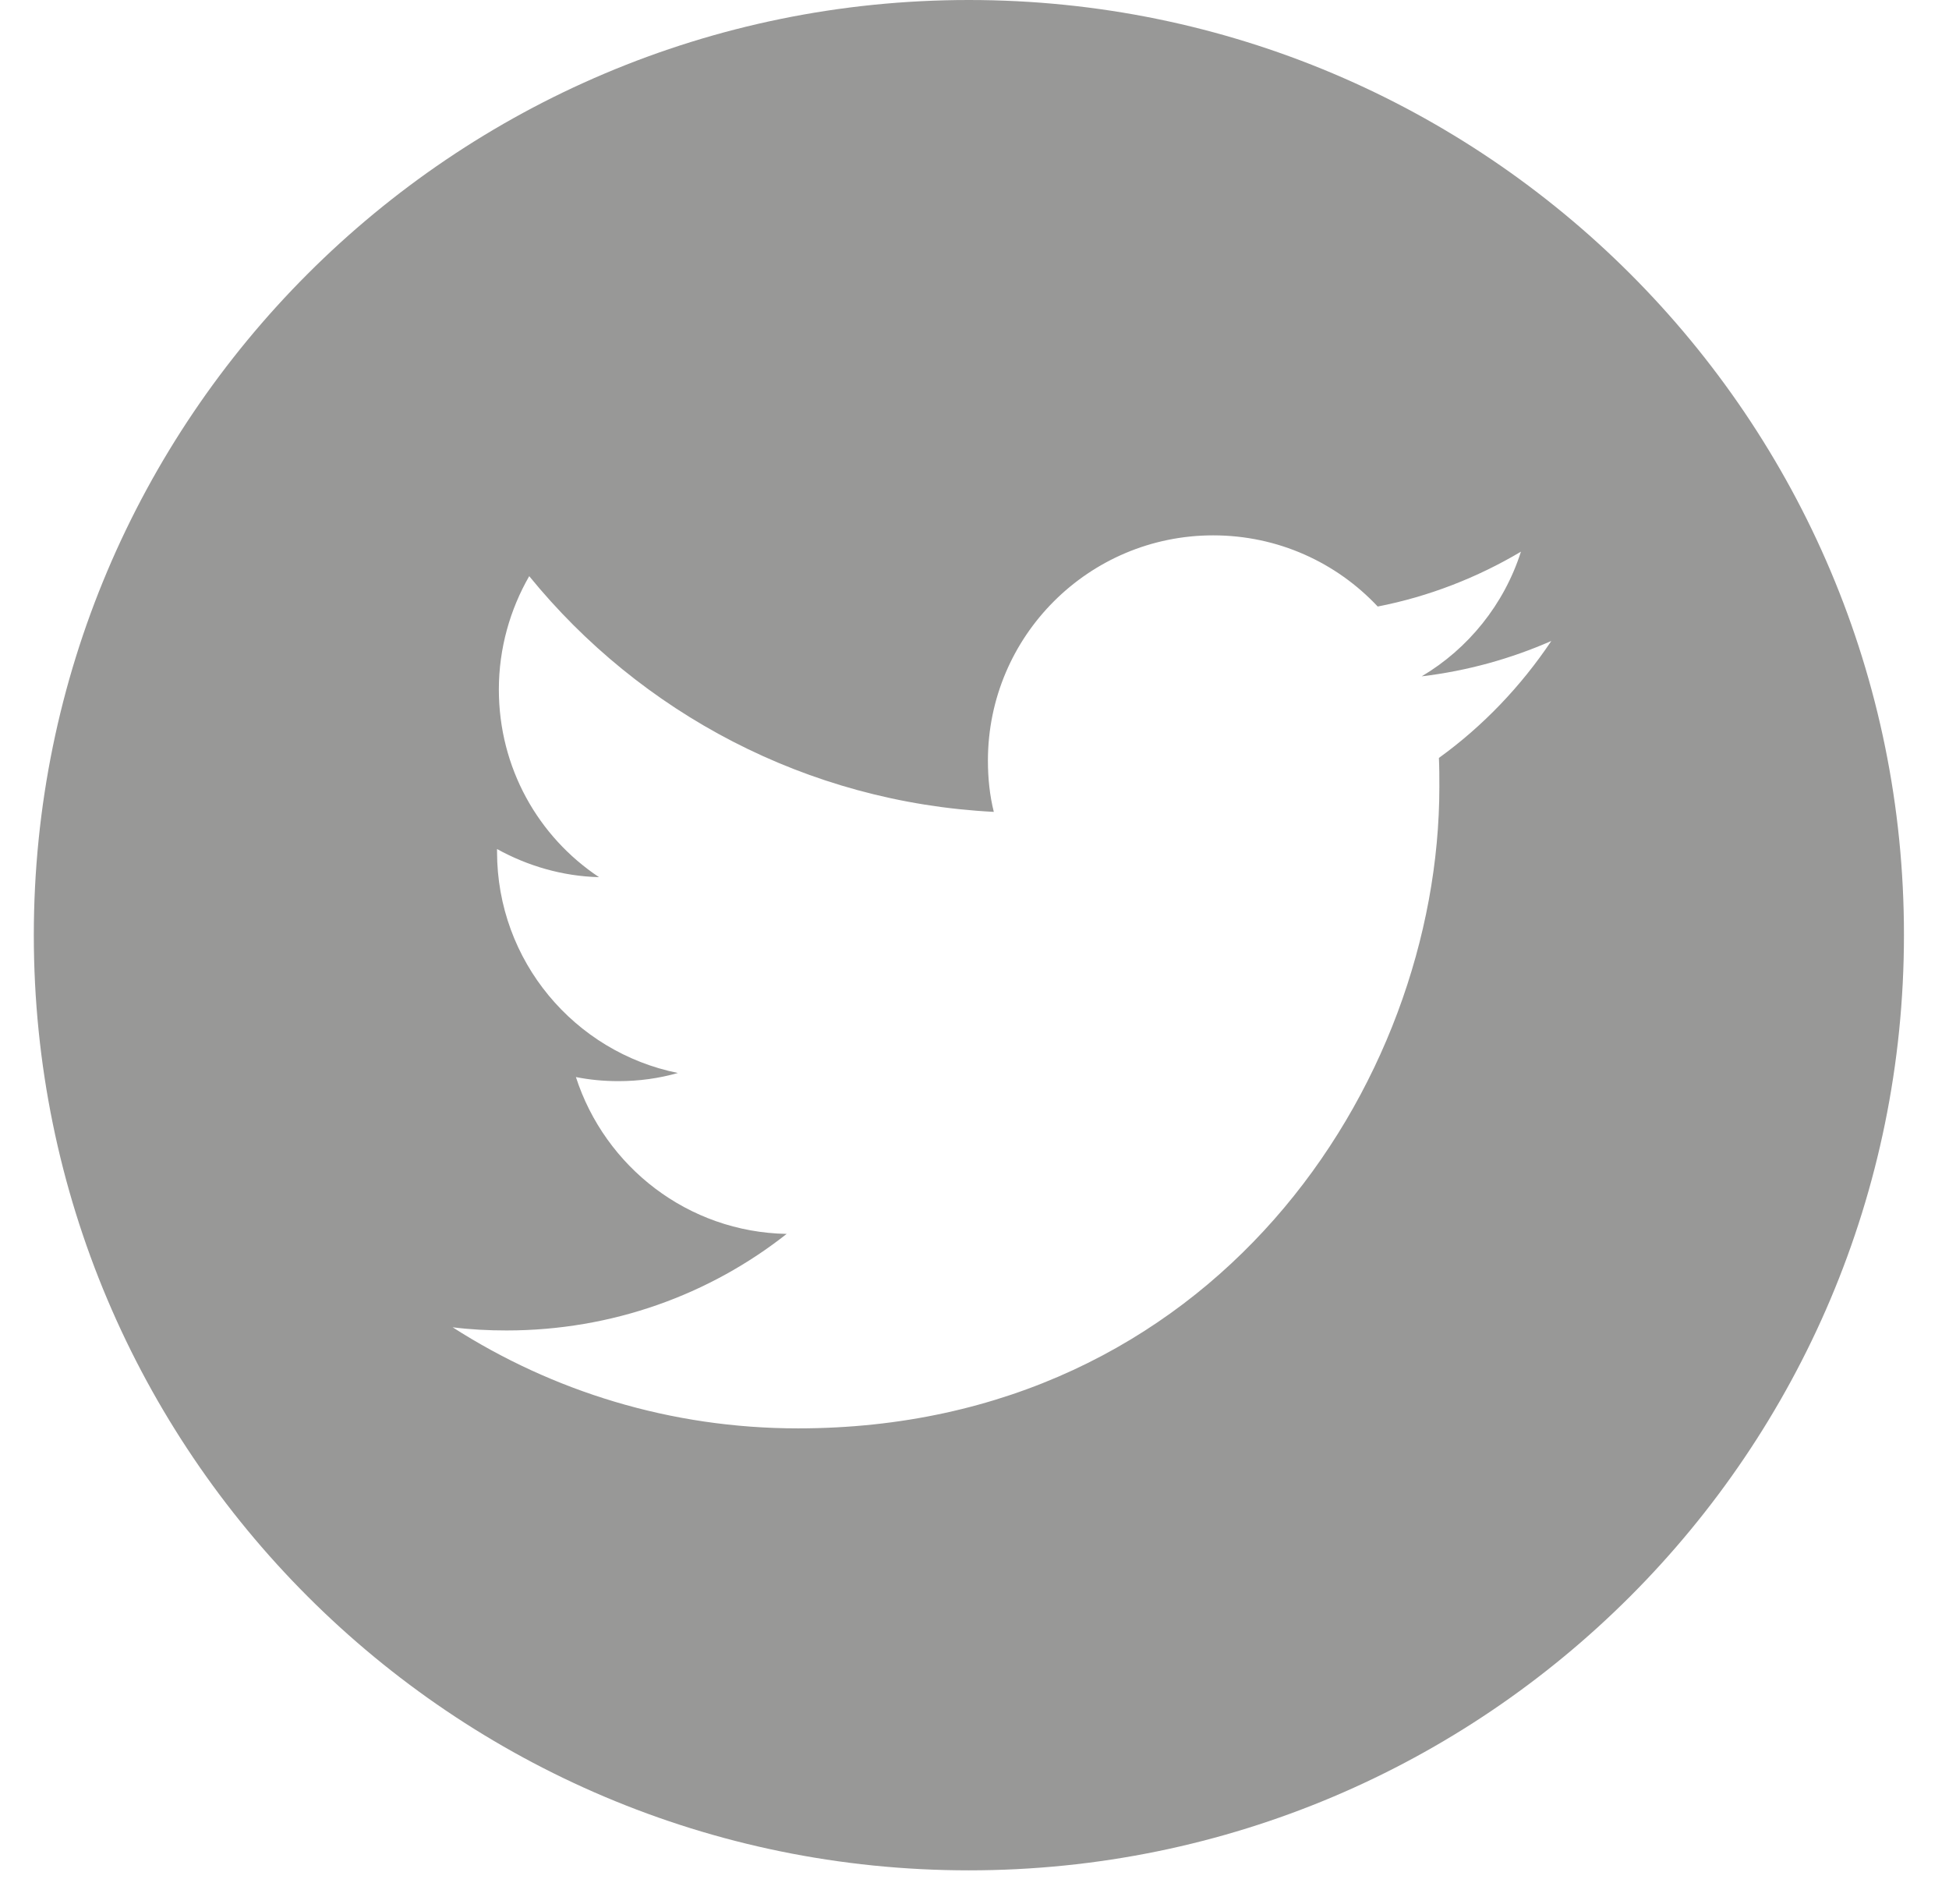 <svg width="43" height="42" viewBox="0 0 43 42" fill="none" xmlns="http://www.w3.org/2000/svg">
<path d="M21.376 0C9.976 0 0.746 9.24 0.746 20.63C0.746 32.03 9.986 41.26 21.376 41.26C32.776 41.26 42.006 32.02 42.006 20.63C42.016 9.24 32.776 0 21.376 0ZM31.746 16.72C31.756 16.93 31.756 17.15 31.756 17.36C31.756 23.93 26.756 31.51 17.606 31.51C14.796 31.51 12.186 30.69 9.986 29.28C10.376 29.33 10.776 29.35 11.176 29.35C13.506 29.35 15.656 28.56 17.356 27.22C15.176 27.18 13.346 25.74 12.706 23.76C13.006 23.82 13.316 23.85 13.646 23.85C14.096 23.85 14.536 23.79 14.956 23.67C12.676 23.21 10.966 21.2 10.966 18.79C10.966 18.77 10.966 18.75 10.966 18.73C11.636 19.1 12.406 19.33 13.216 19.35C11.876 18.46 11.006 16.94 11.006 15.21C11.006 14.3 11.256 13.44 11.676 12.71C14.126 15.72 17.796 17.7 21.926 17.91C21.836 17.55 21.796 17.17 21.796 16.78C21.796 14.03 24.026 11.81 26.766 11.81C28.196 11.81 29.486 12.41 30.396 13.38C31.526 13.16 32.596 12.74 33.556 12.17C33.186 13.33 32.396 14.31 31.366 14.92C32.376 14.8 33.336 14.53 34.226 14.14C33.556 15.14 32.716 16.02 31.746 16.72Z" fill="#989897"/>
</svg>
